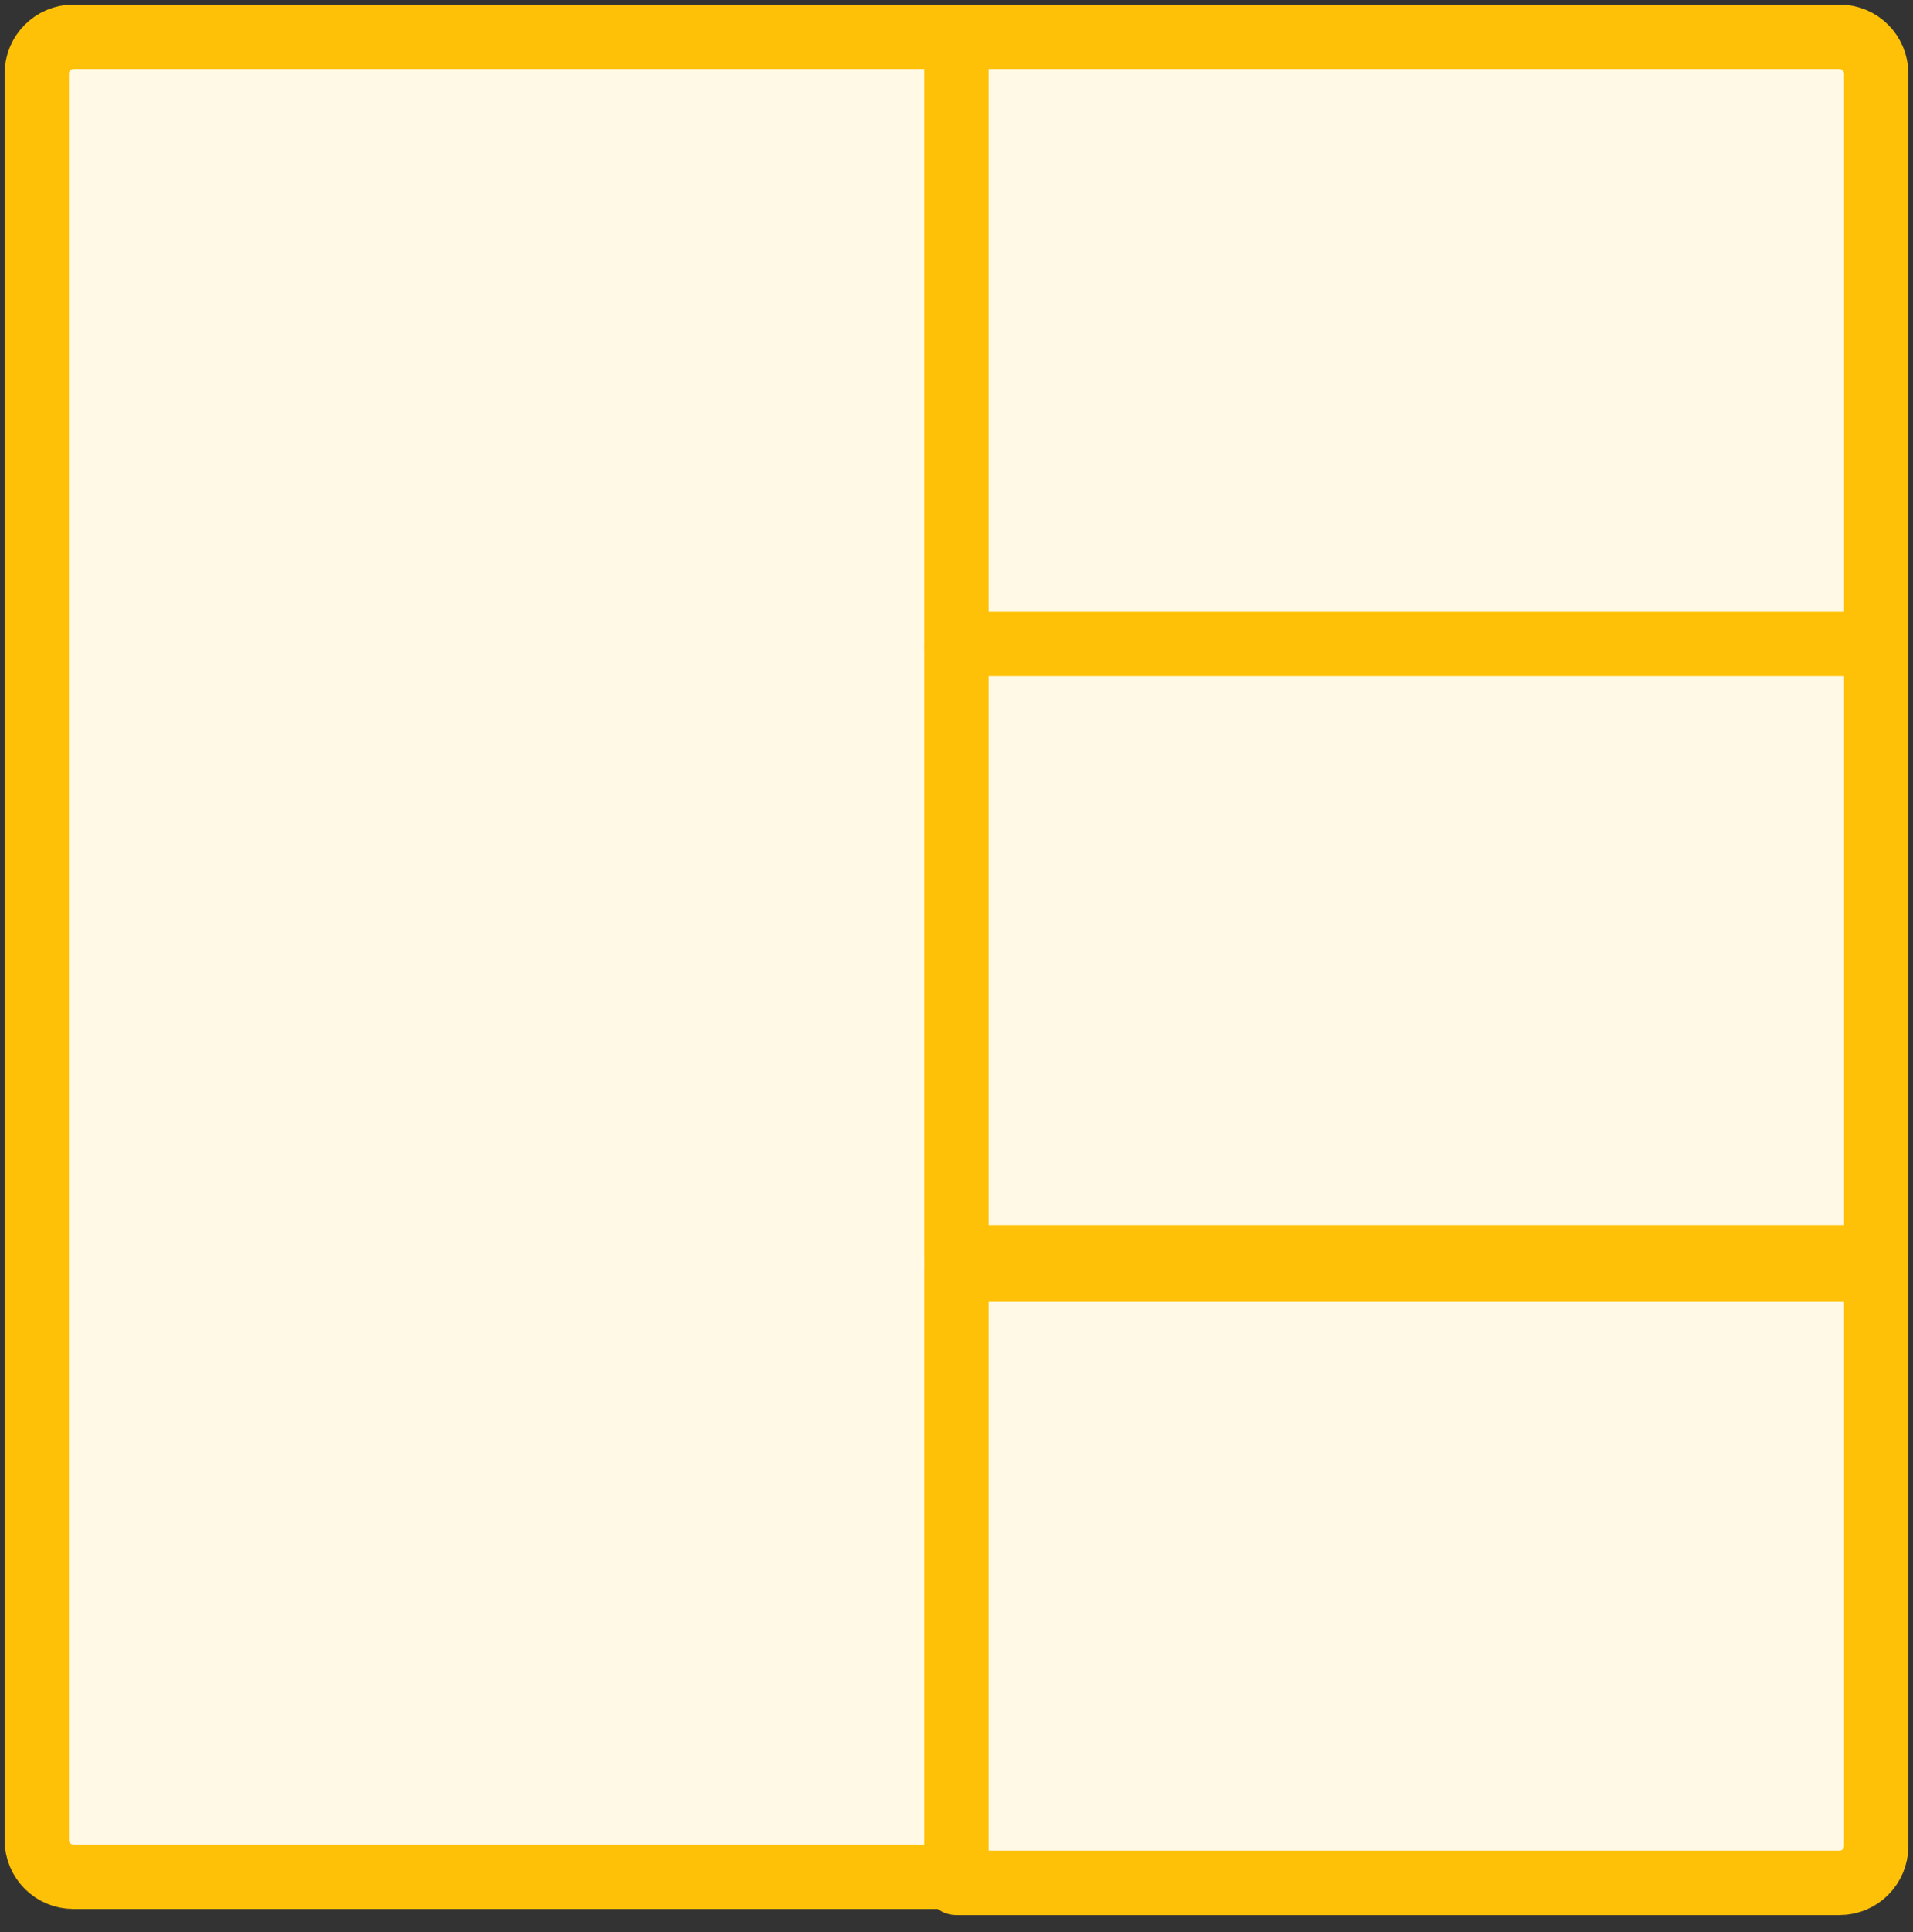 <?xml version="1.0" encoding="UTF-8"?>
<svg width="104px" height="105px" viewBox="0 0 104 105" version="1.1" xmlns="http://www.w3.org/2000/svg" xmlns:xlink="http://www.w3.org/1999/xlink">
    <rect x="0" y="0" width="104" height="105" fill="#333333" stroke="none"/>
    <!-- Generator: Sketch 46.2 (44496) - http://www.bohemiancoding.com/sketch -->
    <title>layouts-21</title>
    <desc>Created with Sketch.</desc>
    <defs></defs>
    <g id="ALL" stroke="none" stroke-width="1" fill="none" fill-rule="evenodd" stroke-linecap="round" stroke-linejoin="round">
        <g id="Primary" transform="translate(-2117, -23564)" stroke="#FFC107" stroke-width="3.5" fill="#FFF9E6">
            <g id="Group-15" transform="translate(200, 200)">
                <g id="layouts-21" transform="translate(1919, 23366)">
                    <path d="M0,1.998 C0,0.894 0.889,0 1.991,0 L50,0 L50,100 L1.991,100 C0.891,100 0,99.105 0,98.002 L0,1.998 Z" id="Layer-1"></path>
                    <path d="M50,0 L98.009,0 C99.109,0 100,0.891 100,2.01 L100,33.33 L50,33.33 L50,0 Z" id="Layer-2"></path>
                    <rect id="Layer-3" x="50" y="33" width="50" height="33.33"></rect>
                    <path d="M50,67 L100,67 L100,98.32 C100,99.43 99.111,100.33 98.009,100.33 L50,100.33 L50,67 Z" id="Layer-4"></path>
                </g>
            </g>
        </g>
    </g>
</svg>